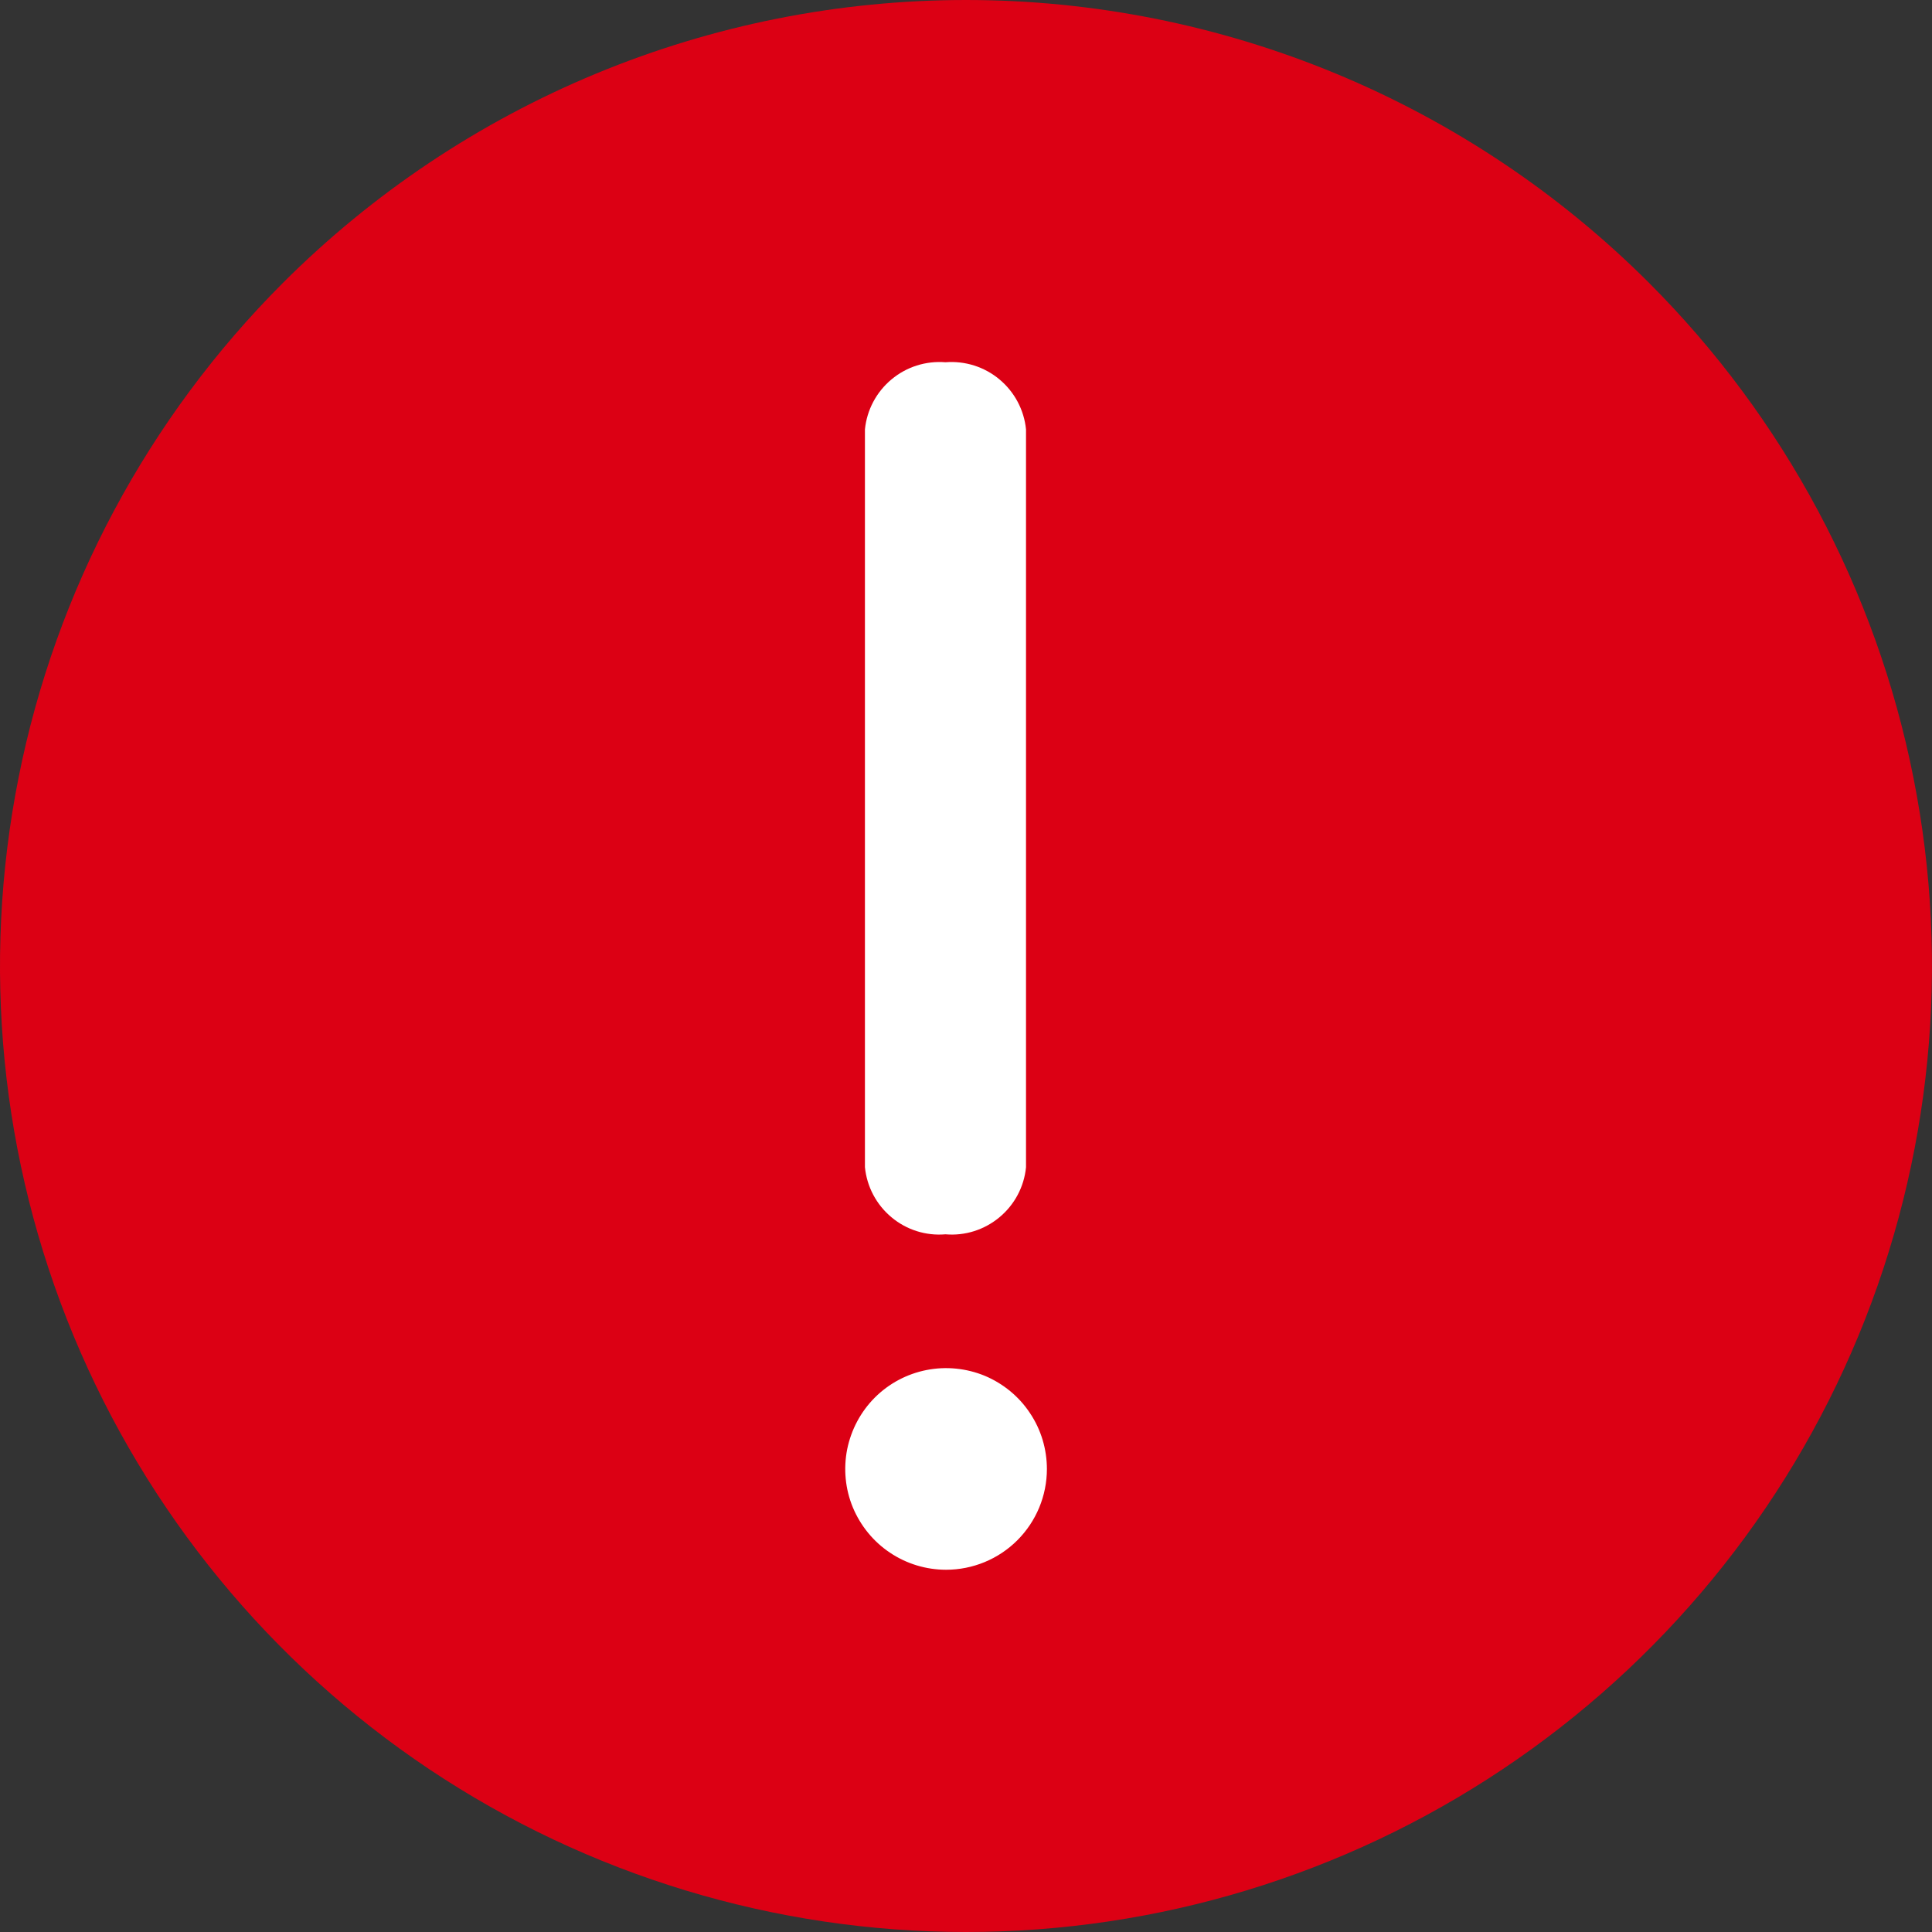<svg width="16" height="16" viewBox="0 0 16 16" fill="none" xmlns="http://www.w3.org/2000/svg">
<rect x="0" y="0" width="16" height="16" fill="#333333" stroke="none"/>
<path fill-rule="evenodd" clip-rule="evenodd" d="M13.657 2.343C14.776 3.462 15.538 4.888 15.846 6.439C16.155 7.991 15.996 9.6 15.391 11.062C14.786 12.523 13.76 13.773 12.444 14.652C11.129 15.531 9.582 16 8 16C6.418 16 4.871 15.531 3.555 14.652C2.24 13.773 1.215 12.523 0.609 11.062C0.003 9.6 -0.155 7.991 0.154 6.439C0.462 4.888 1.224 3.462 2.343 2.343C3.086 1.6 3.968 1.011 4.938 0.609C5.909 0.207 6.949 0 8 0C9.051 0 10.091 0.207 11.062 0.609C12.032 1.011 12.914 1.6 13.657 2.343Z" fill="#DC0014"/>
<path fill-rule="evenodd" clip-rule="evenodd" d="M8.67 12.167C8.67 12.002 8.622 11.84 8.53 11.703C8.439 11.565 8.308 11.458 8.156 11.394C8.003 11.331 7.835 11.314 7.673 11.346C7.511 11.378 7.362 11.457 7.245 11.574C7.128 11.691 7.049 11.84 7.016 12.002C6.984 12.164 7 12.332 7.063 12.484C7.127 12.637 7.234 12.768 7.371 12.859C7.508 12.951 7.67 13 7.835 13C8.056 13 8.269 12.912 8.425 12.756C8.582 12.599 8.67 12.387 8.67 12.165V12.167ZM8.497 9.667V3.556C8.481 3.395 8.402 3.246 8.277 3.142C8.153 3.038 7.992 2.987 7.83 3C7.668 2.987 7.507 3.038 7.383 3.142C7.258 3.246 7.179 3.395 7.163 3.556V9.666C7.179 9.828 7.258 9.977 7.383 10.081C7.507 10.185 7.668 10.236 7.83 10.222C7.992 10.236 8.152 10.185 8.277 10.081C8.402 9.977 8.481 9.829 8.497 9.667Z" fill="white"/>
</svg>
